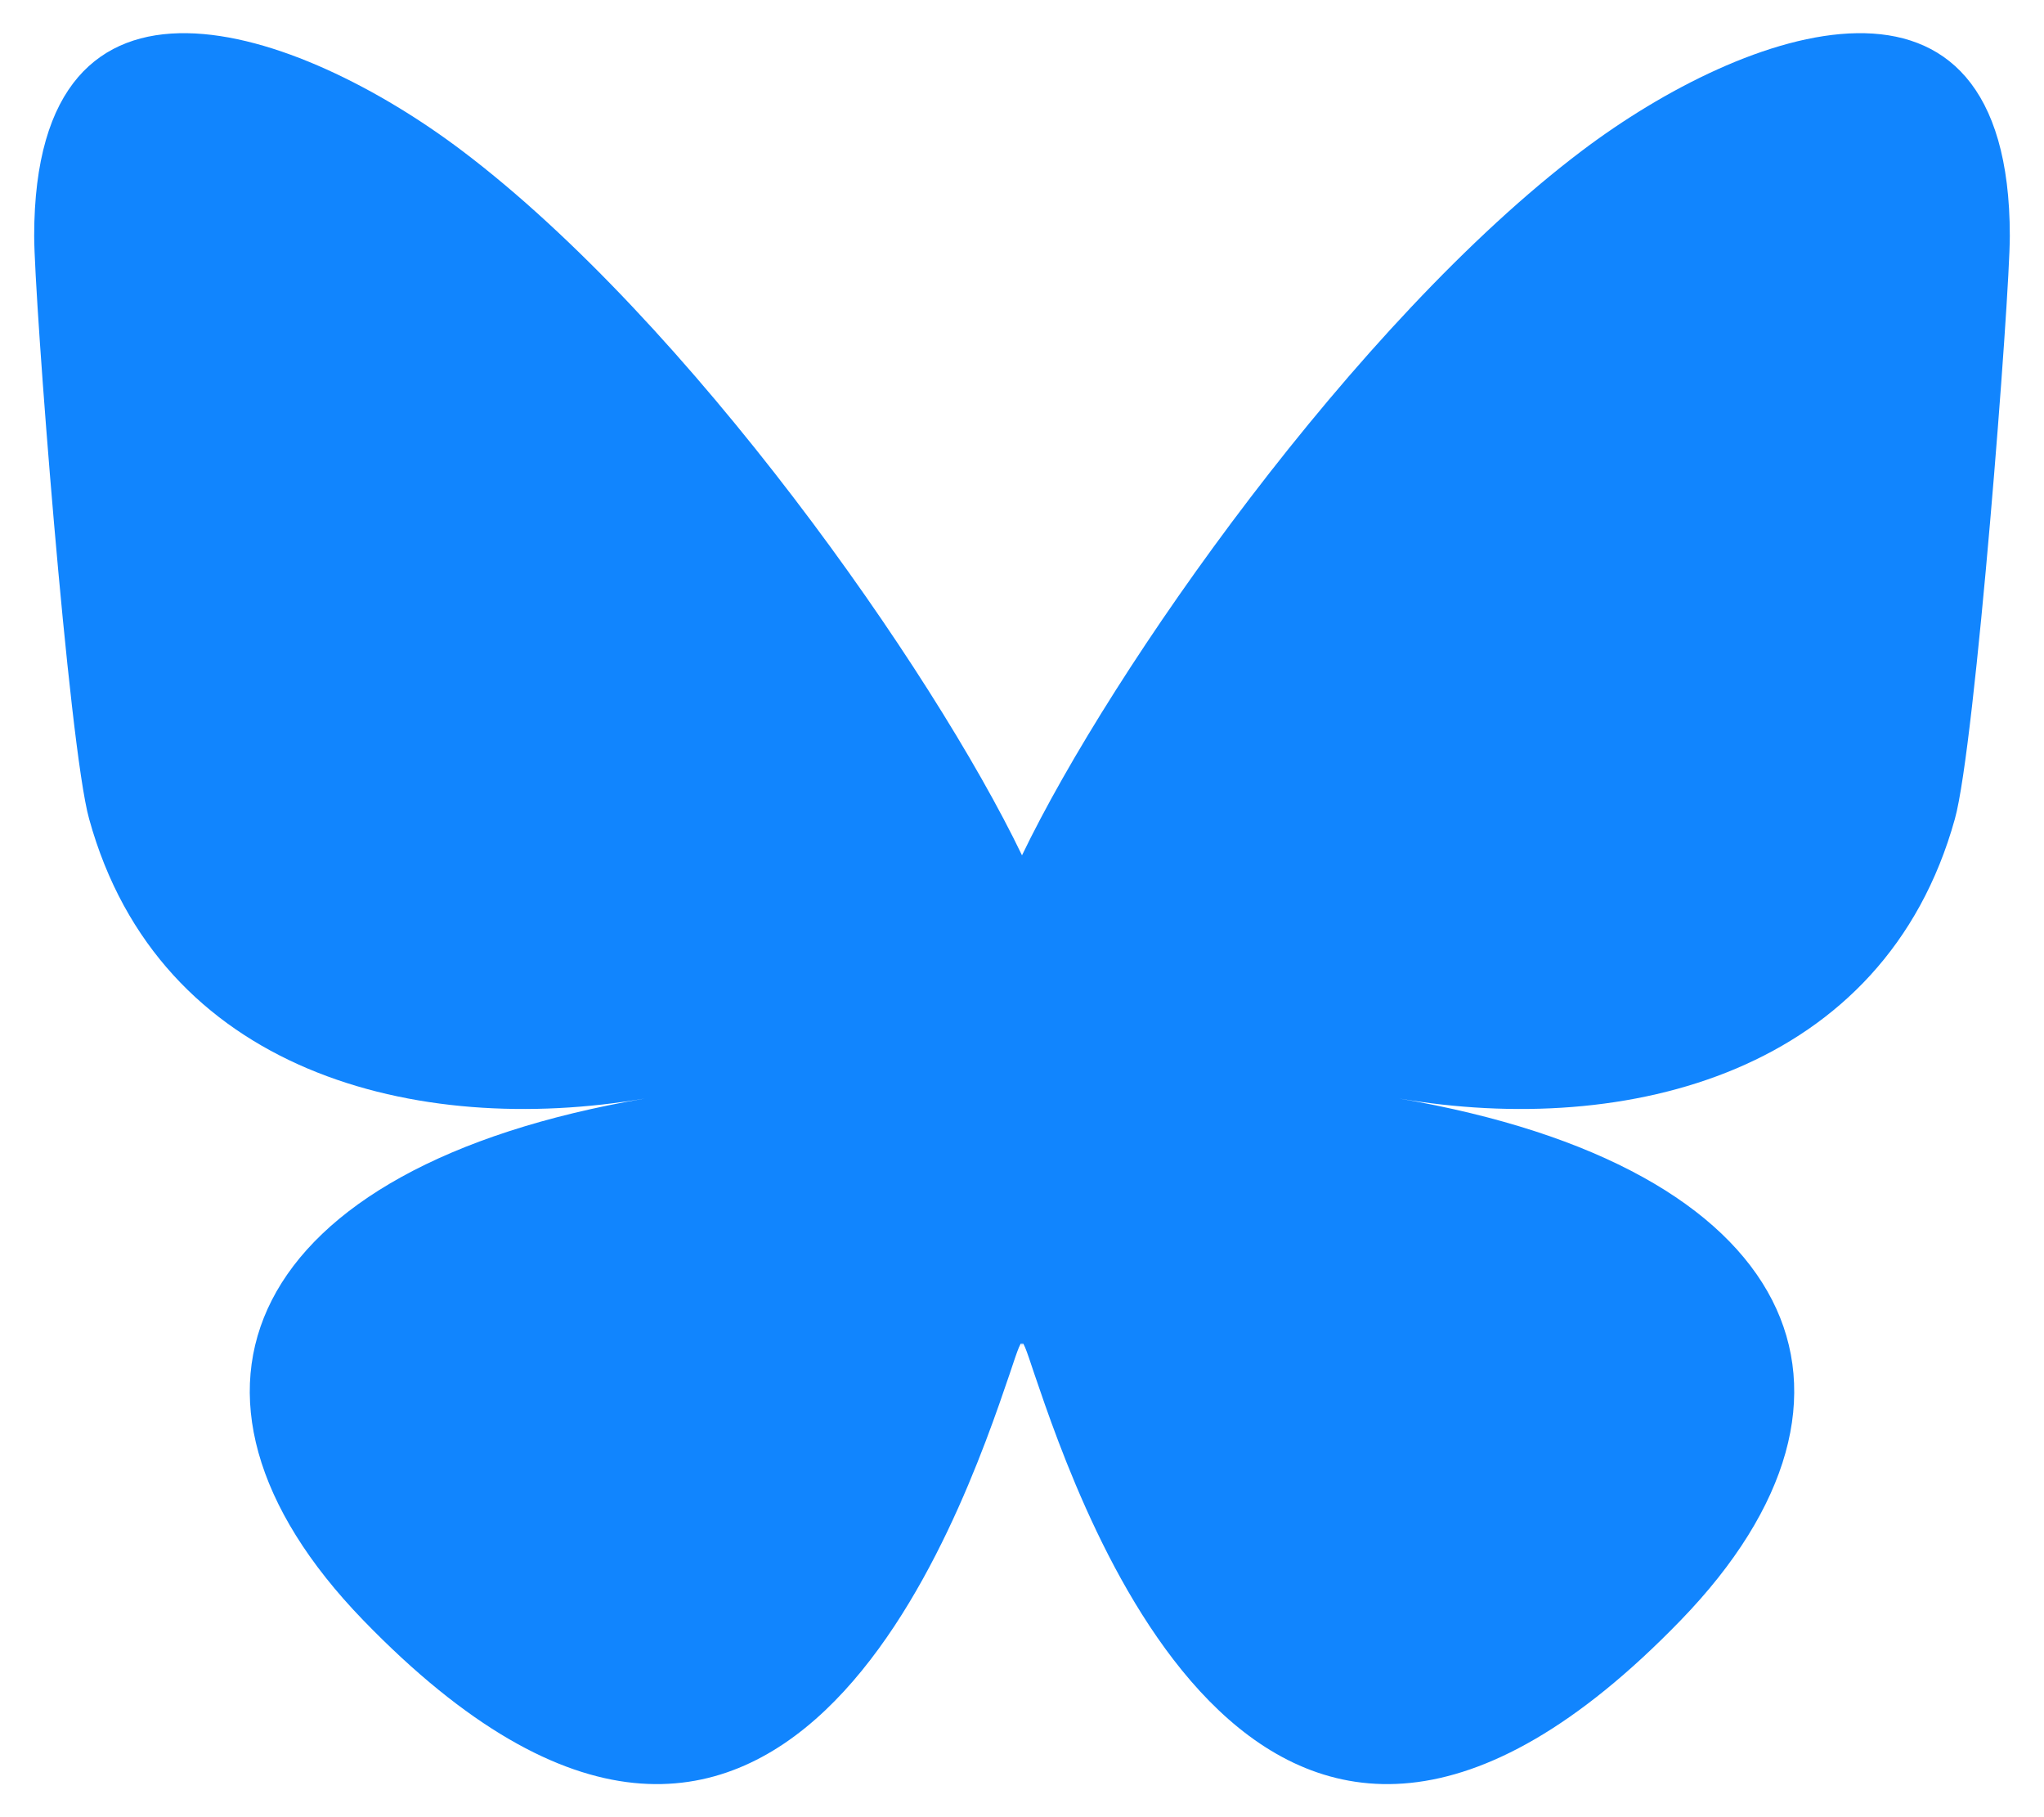 <?xml version="1.0" encoding="UTF-8"?>
<svg xmlns="http://www.w3.org/2000/svg" xmlns:xlink="http://www.w3.org/1999/xlink" width="18px" height="16px" viewBox="0 0 18 16" version="1.1">
<g id="surface1">
<path style=" stroke:none;fill-rule:nonzero;fill:rgb(6.667%,52.157%,99.608%);fill-opacity:1;" d="M 4.07 1.328 C 6.066 2.836 8.211 5.891 9 7.531 C 9.789 5.891 11.934 2.836 13.93 1.328 C 15.367 0.242 17.699 -0.598 17.699 2.078 C 17.699 2.613 17.395 6.57 17.215 7.211 C 16.594 9.445 14.332 10.016 12.32 9.672 C 15.84 10.273 16.734 12.27 14.801 14.266 C 11.129 18.059 9.523 13.312 9.109 12.098 C 9.035 11.875 9 11.773 9 11.859 C 9 11.773 8.965 11.875 8.891 12.098 C 8.477 13.312 6.871 18.059 3.199 14.266 C 1.266 12.27 2.16 10.273 5.68 9.672 C 3.668 10.016 1.402 9.445 0.785 7.211 C 0.605 6.57 0.301 2.613 0.301 2.078 C 0.301 -0.598 2.633 0.242 4.07 1.328 Z M 4.07 1.328 "/>
</g>
</svg>
